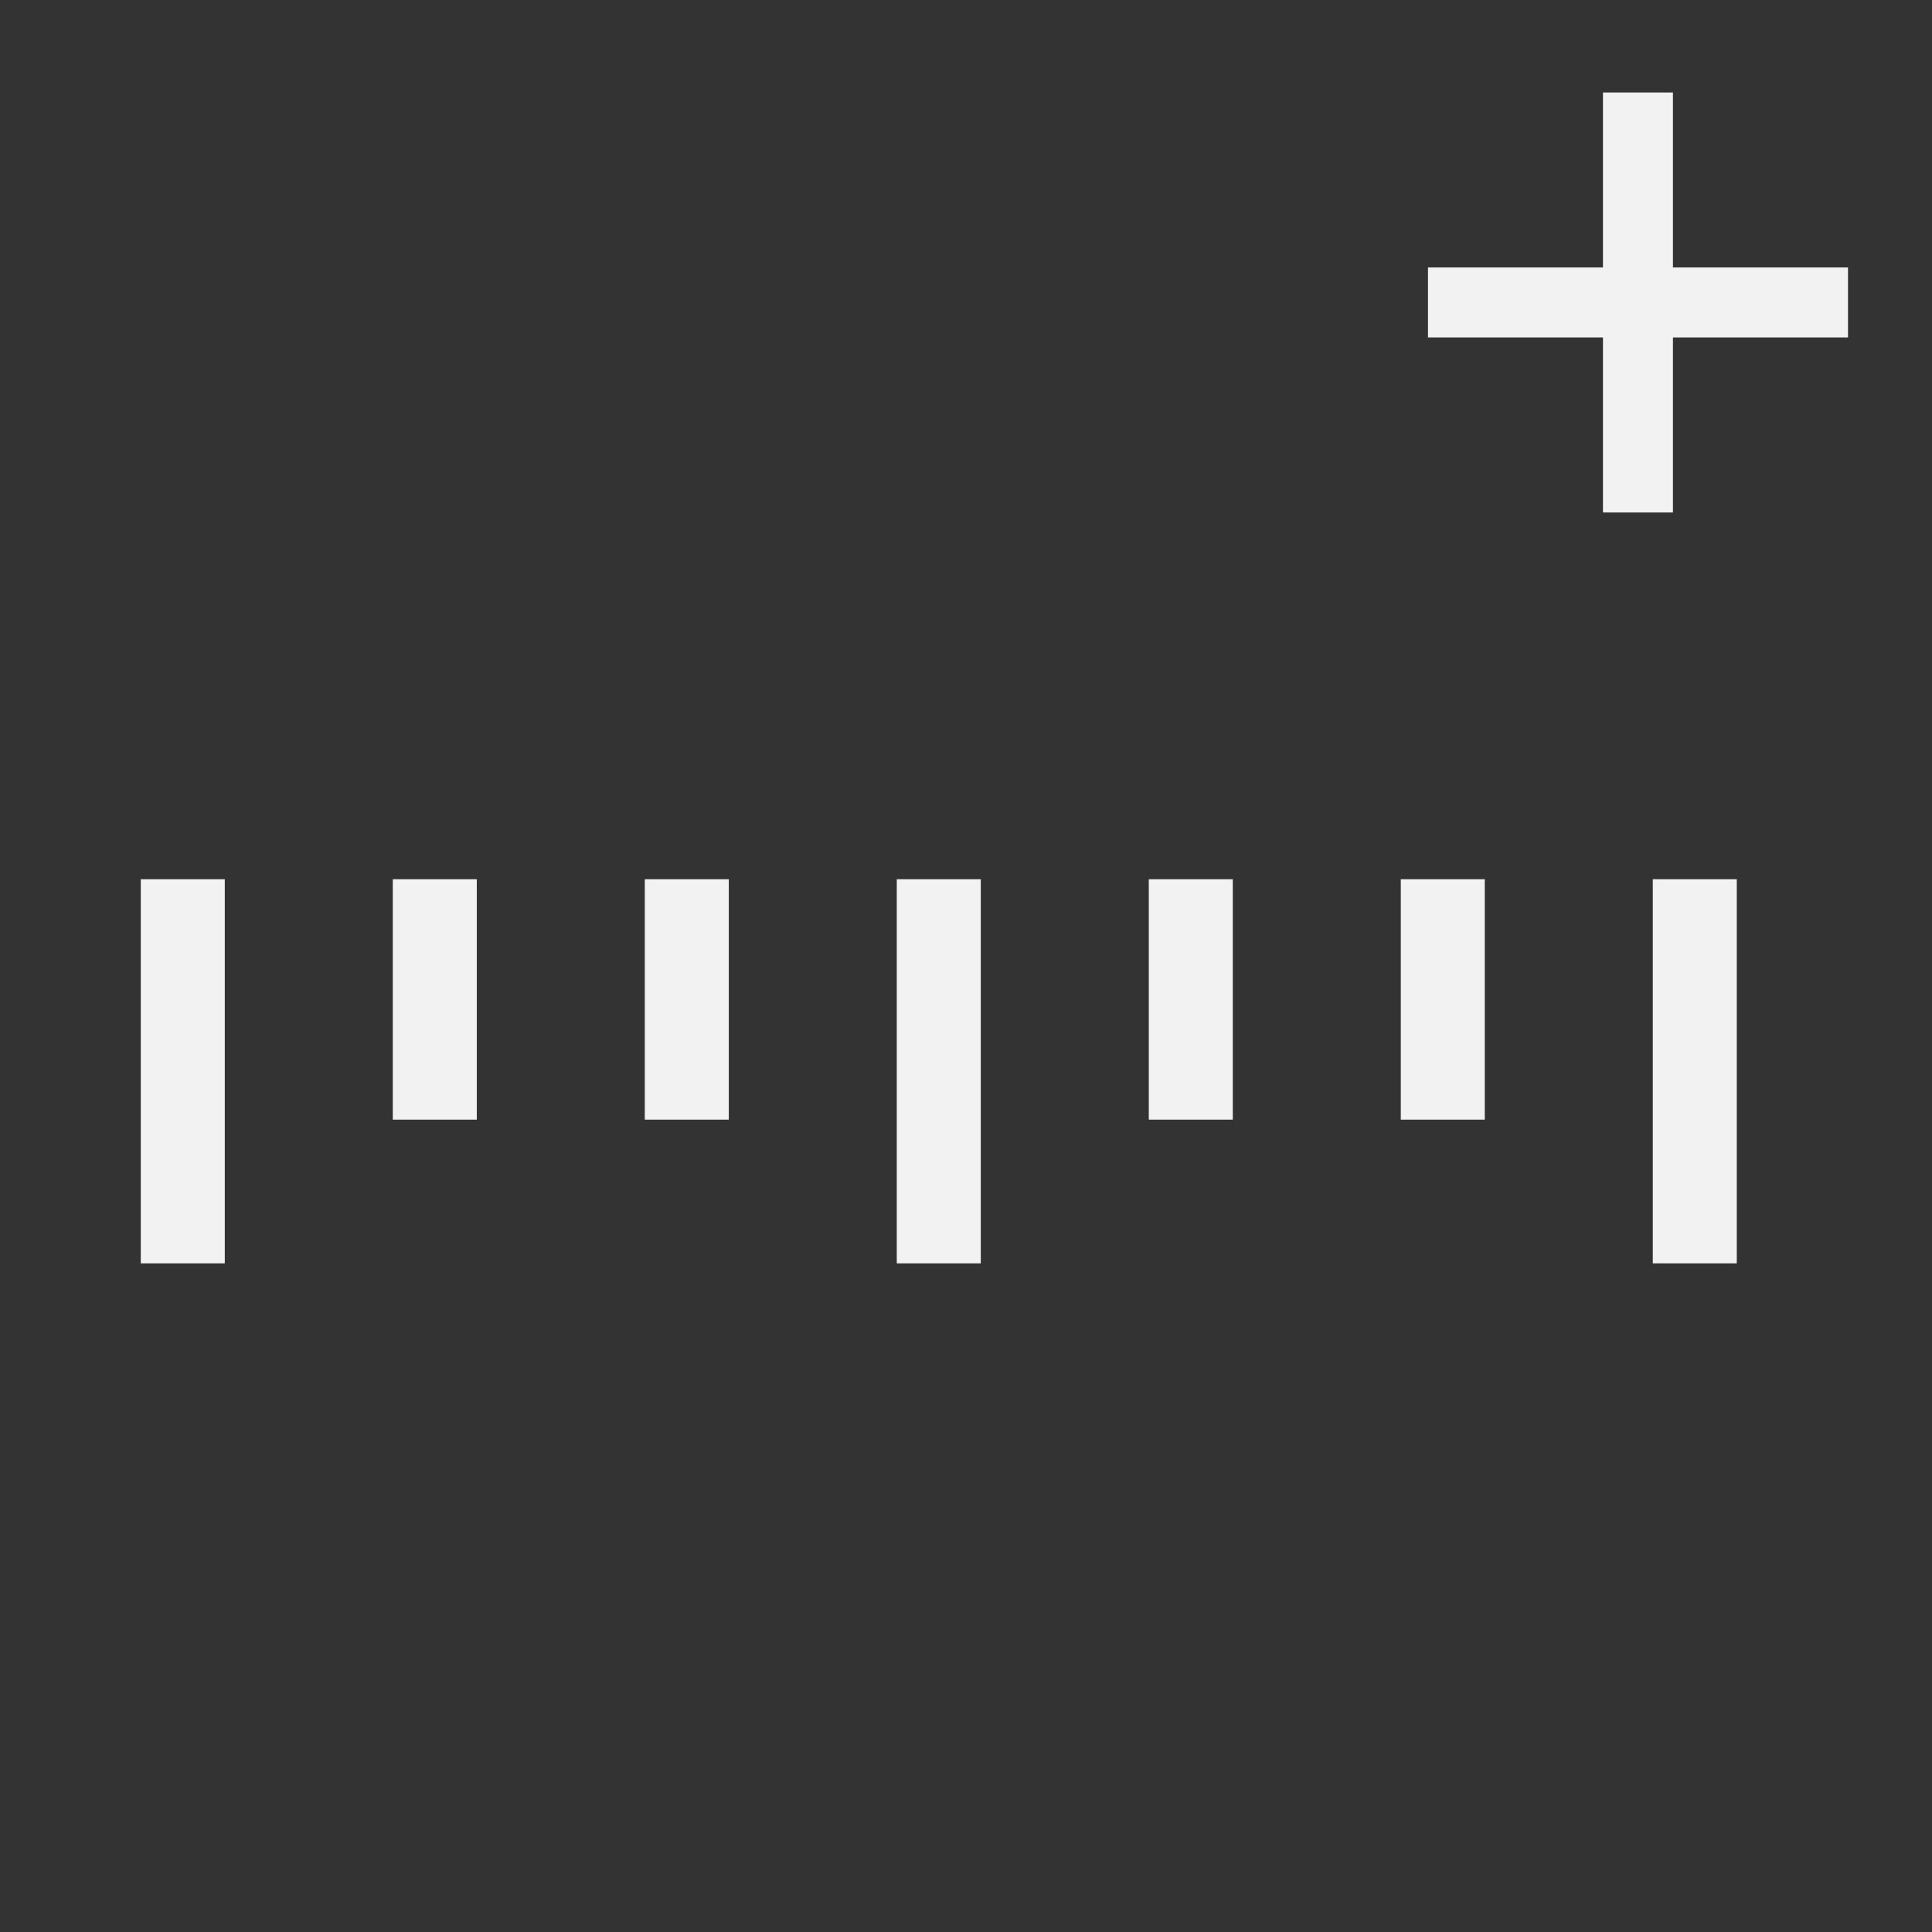 <?xml version="1.0" encoding="utf-8"?>
<!-- Generator: Adobe Illustrator 17.0.0, SVG Export Plug-In . SVG Version: 6.00 Build 0)  -->
<!DOCTYPE svg PUBLIC "-//W3C//DTD SVG 1.1//EN" "http://www.w3.org/Graphics/SVG/1.1/DTD/svg11.dtd">
<svg version="1.1" id="Слой_1" xmlns="http://www.w3.org/2000/svg" xmlns:xlink="http://www.w3.org/1999/xlink" x="0px" y="0px"
	 width="23px" height="23px" viewBox="0 0 23 23" enable-background="new 0 0 23 23" xml:space="preserve">
<rect x="0" y="0" width="23" height="23" fill="#333333" stroke="none"/>
<rect x="17" y="3.184" fill="#F2F2F2" width="5" height="0.833"/>
<rect x="19.083" y="1.101" fill="#F2F2F2" width="0.833" height="5"/>
<line fill="none" stroke="#F2F2F2" stroke-miterlimit="10" x1="2.176" y1="15.04" x2="2.176" y2="10.467"/>
<line fill="none" stroke="#F2F2F2" stroke-miterlimit="10" x1="20.176" y1="15.04" x2="20.176" y2="10.467"/>
<line fill="none" stroke="#F2F2F2" stroke-miterlimit="10" x1="11.176" y1="15.04" x2="11.176" y2="10.467"/>
<line fill="none" stroke="#F2F2F2" stroke-miterlimit="10" x1="5.176" y1="13.329" x2="5.176" y2="10.467"/>
<line fill="none" stroke="#F2F2F2" stroke-miterlimit="10" x1="8.176" y1="13.329" x2="8.176" y2="10.467"/>
<line fill="none" stroke="#F2F2F2" stroke-miterlimit="10" x1="14.176" y1="13.329" x2="14.176" y2="10.467"/>
<line fill="none" stroke="#F2F2F2" stroke-miterlimit="10" x1="17.176" y1="13.329" x2="17.176" y2="10.467"/>
</svg>
